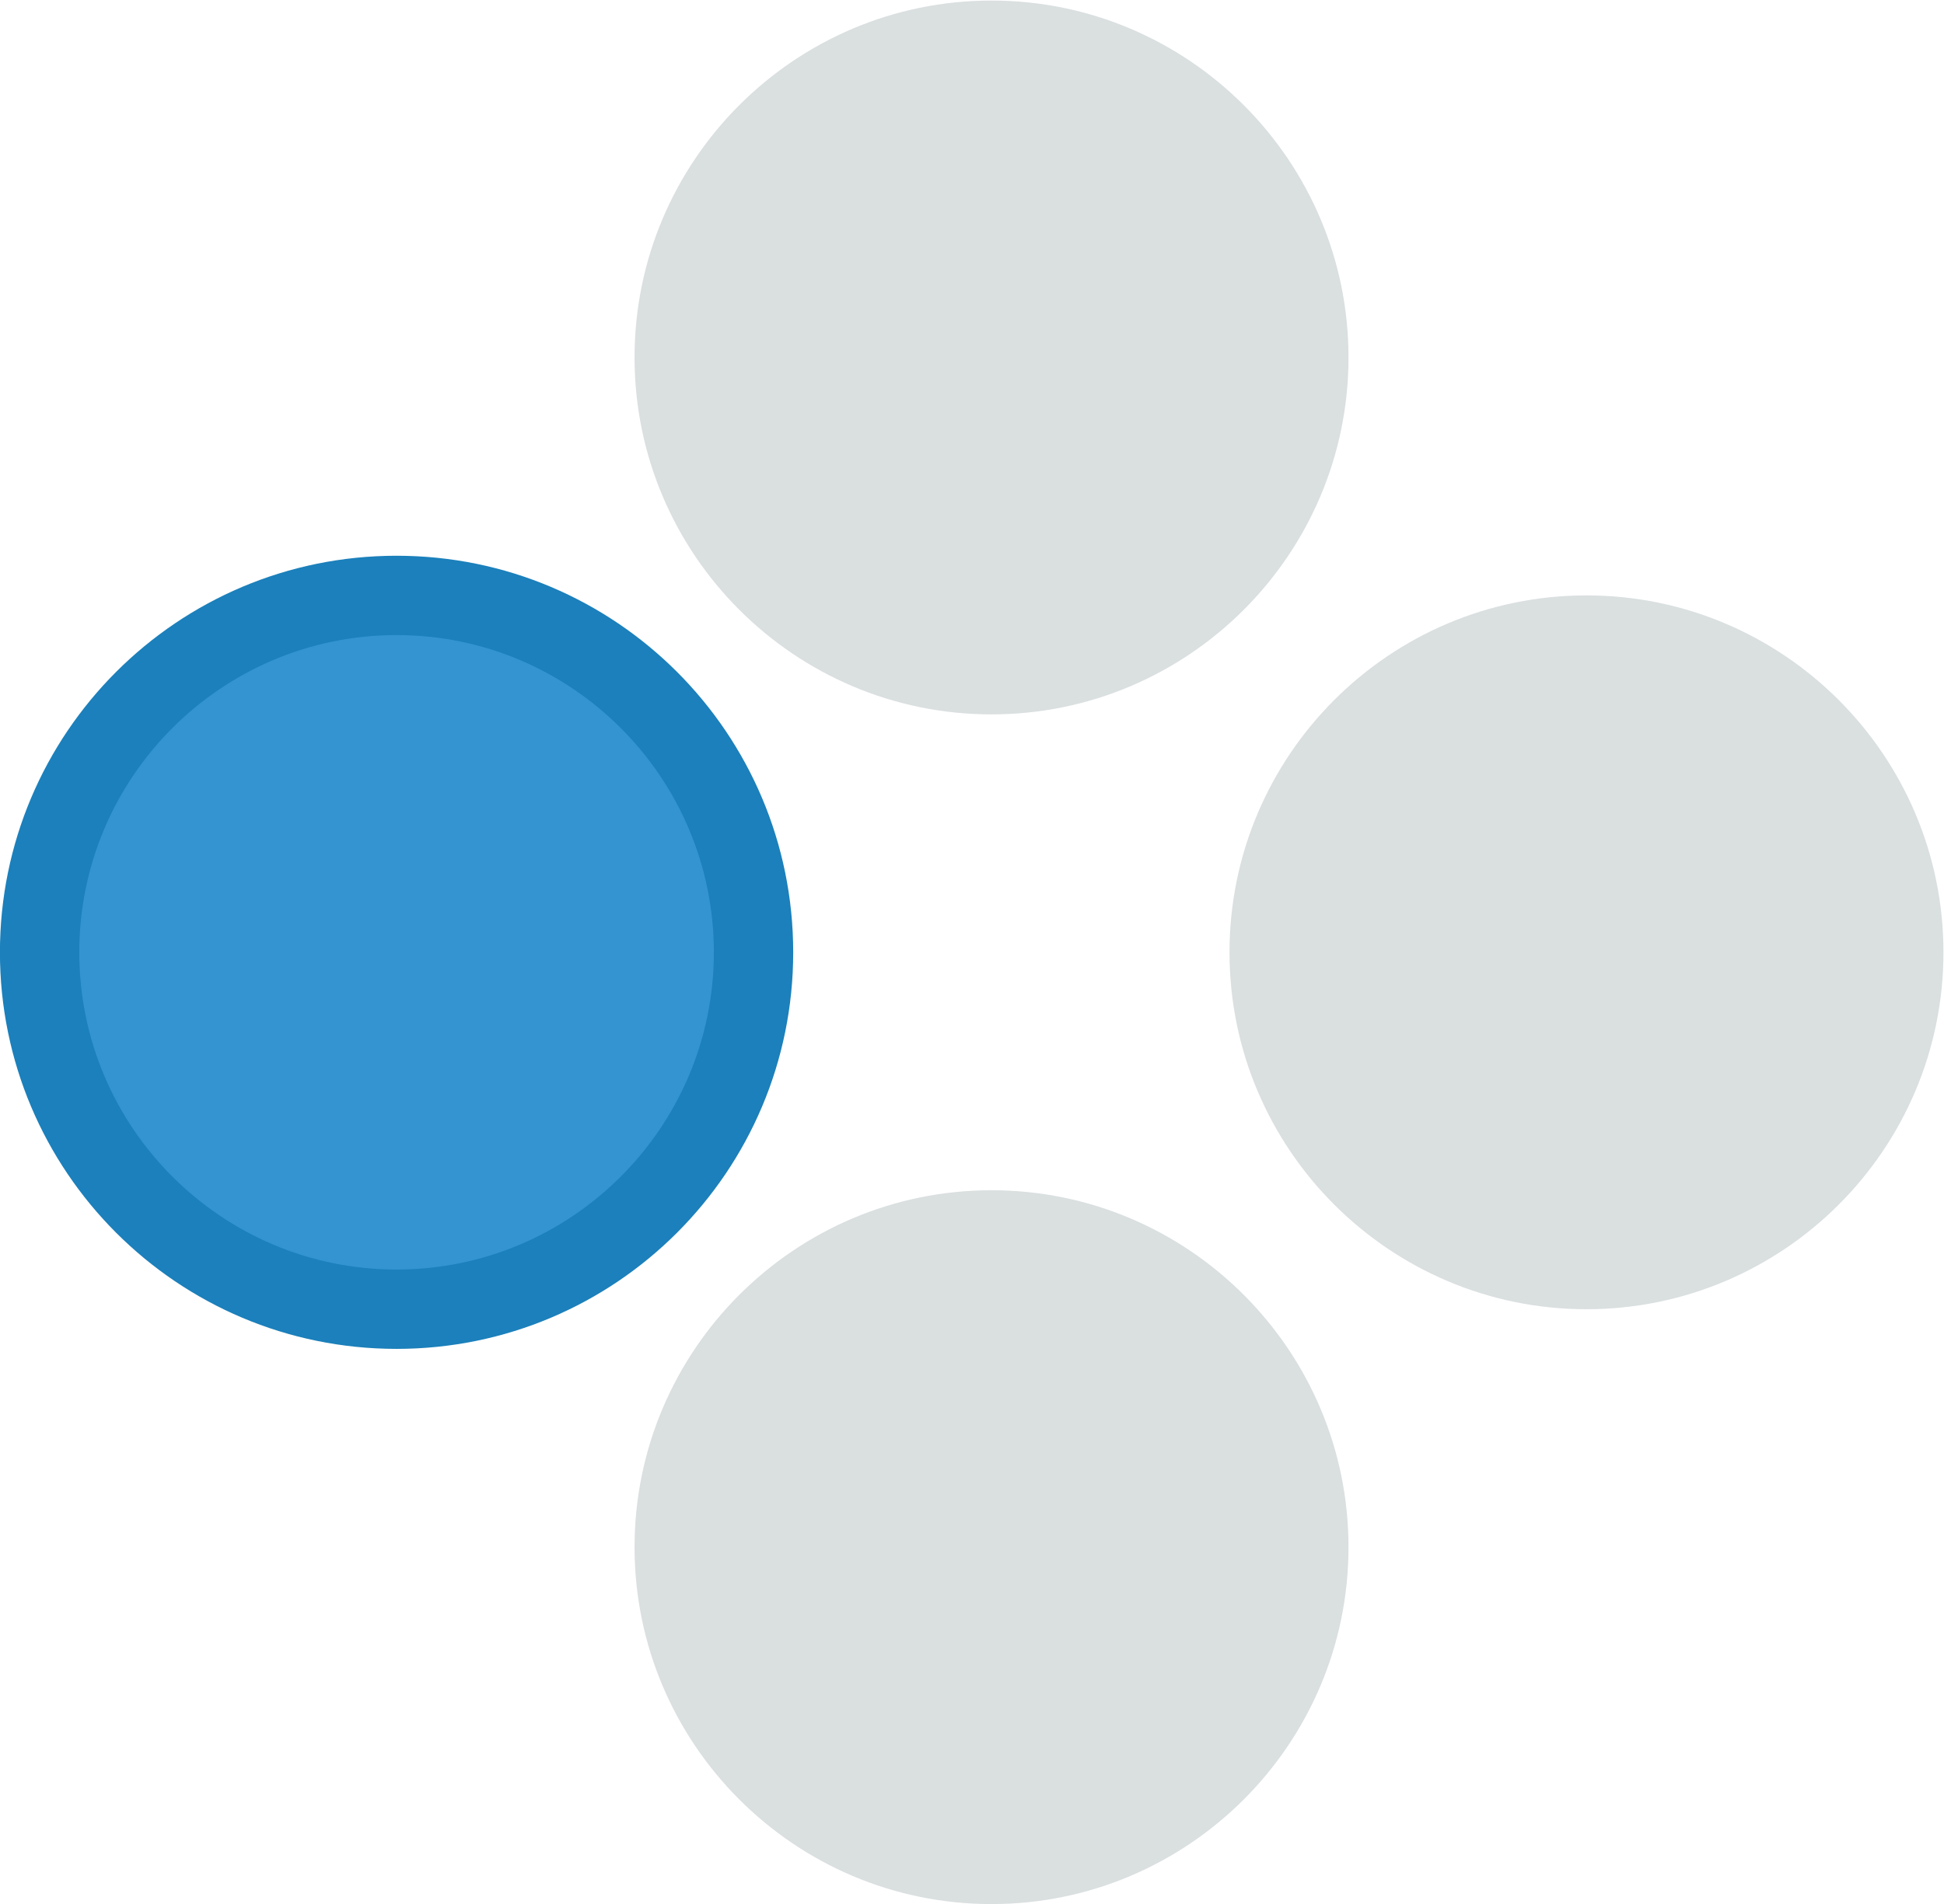 <svg height="256" viewBox="0 0 261.333 256" width="261.333" xmlns="http://www.w3.org/2000/svg" xmlns:xlink="http://www.w3.org/1999/xlink"><clipPath id="a"><path d="m0 256h256v-256h-256z"/></clipPath><g clip-path="url(#a)" transform="matrix(1.333 0 0 -1.333 -37.333 298.667)"><path d="m0 0c-22.091 0-40-17.909-40-40s17.909-40 40-40 40 17.909 40 40-17.909 40-40 40" fill="#1b80bb" transform="translate(68 168)"/><path d="m0 0c19.85 0 36-16.15 36-36s-16.15-36-36-36-36 16.15-36 36 16.15 36 36 36" fill="#dadfe0" transform="translate(188 164)"/><path d="m0 0c19.85 0 36-16.15 36-36s-16.15-36-36-36-36 16.15-36 36 16.15 36 36 36" fill="#dadfe0" transform="translate(128 104)"/><path d="m0 0c17.645 0 32-14.355 32-32s-14.355-32-32-32-32 14.355-32 32 14.355 32 32 32" fill="#3394d1" transform="translate(68 160)"/><path d="m0 0c19.85 0 36-16.15 36-36s-16.15-36-36-36-36 16.15-36 36 16.15 36 36 36" fill="#dadfe0" transform="translate(128 224)"/></g></svg>